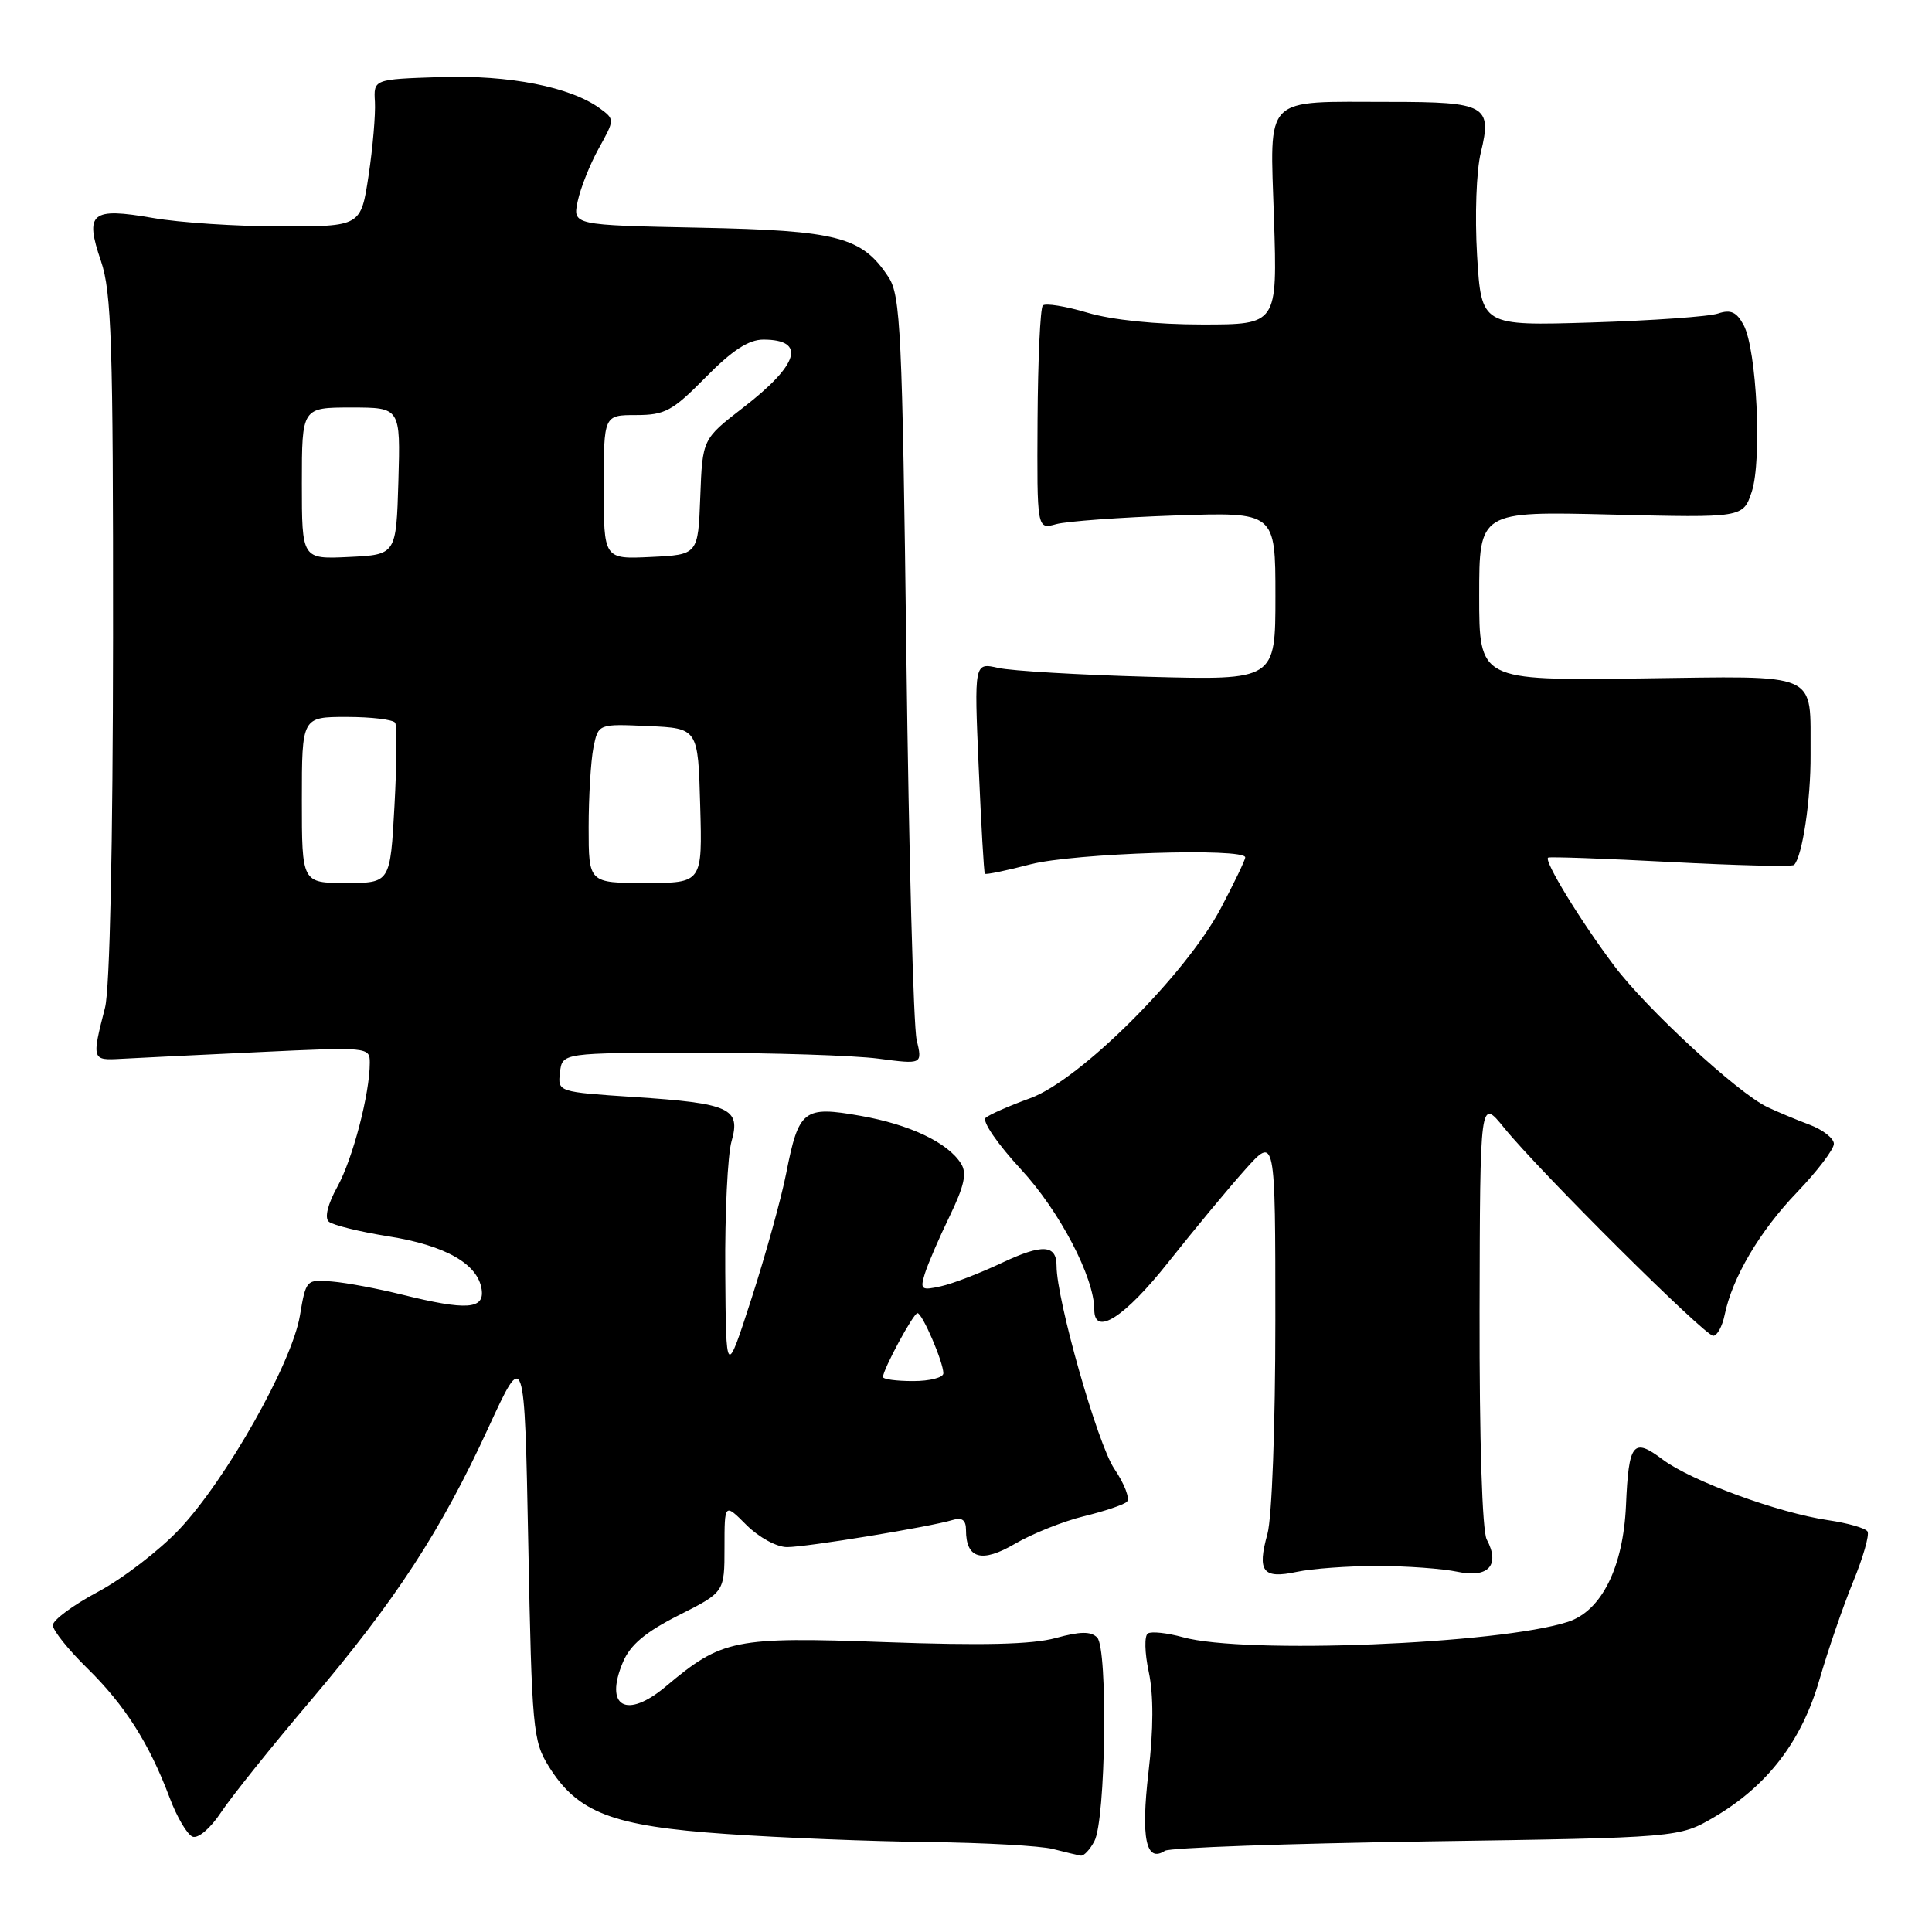 <?xml version="1.0" encoding="UTF-8" standalone="no"?>
<!DOCTYPE svg PUBLIC "-//W3C//DTD SVG 1.1//EN" "http://www.w3.org/Graphics/SVG/1.1/DTD/svg11.dtd" >
<svg xmlns="http://www.w3.org/2000/svg" xmlns:xlink="http://www.w3.org/1999/xlink" version="1.1" viewBox="0 0 256 256">
 <g >
 <path fill="currentColor"
d=" M 145.01 243.97 C 146.52 241.16 146.82 218.44 145.38 216.98 C 144.54 216.14 143.13 216.16 139.88 217.05 C 136.77 217.90 130.21 218.06 117.28 217.59 C 97.31 216.87 95.67 217.20 88.24 223.45 C 83.01 227.85 80.04 226.18 82.54 220.25 C 83.51 217.95 85.50 216.27 89.93 214.03 C 96.00 210.97 96.00 210.97 96.00 205.06 C 96.00 199.15 96.00 199.15 98.92 202.08 C 100.56 203.71 102.92 205.00 104.29 205.00 C 106.88 205.00 123.28 202.31 126.25 201.40 C 127.48 201.02 128.00 201.42 128.00 202.73 C 128.00 206.56 130.09 207.14 134.52 204.54 C 136.80 203.21 140.88 201.58 143.58 200.92 C 146.29 200.26 148.87 199.40 149.31 199.00 C 149.76 198.60 149.01 196.63 147.65 194.62 C 145.44 191.37 140.00 172.24 140.00 167.74 C 140.00 164.90 138.12 164.80 132.74 167.34 C 129.86 168.70 126.23 170.10 124.67 170.44 C 122.08 171.02 121.90 170.88 122.54 168.79 C 122.93 167.53 124.40 164.10 125.82 161.18 C 127.78 157.12 128.15 155.45 127.34 154.18 C 125.59 151.39 120.55 149.00 114.01 147.85 C 106.48 146.52 105.84 147.01 104.17 155.50 C 103.52 158.80 101.46 166.22 99.60 172.00 C 96.20 182.50 96.20 182.50 96.10 168.49 C 96.04 160.79 96.42 153.03 96.93 151.24 C 98.19 146.86 96.71 146.19 84.03 145.36 C 73.90 144.69 73.90 144.69 74.20 142.10 C 74.50 139.50 74.50 139.50 92.50 139.50 C 102.40 139.50 113.14 139.85 116.37 140.27 C 122.23 141.04 122.23 141.04 121.46 137.77 C 121.04 135.97 120.43 113.10 120.10 86.95 C 119.56 43.88 119.33 39.16 117.74 36.73 C 114.23 31.38 111.04 30.54 92.69 30.17 C 75.88 29.83 75.88 29.83 76.55 26.66 C 76.92 24.92 78.17 21.77 79.34 19.66 C 81.46 15.84 81.46 15.81 79.49 14.36 C 75.58 11.51 67.46 9.91 58.35 10.21 C 49.50 10.50 49.50 10.50 49.68 13.50 C 49.77 15.15 49.40 19.54 48.84 23.25 C 47.82 30.00 47.82 30.00 37.24 30.00 C 31.42 30.00 23.78 29.50 20.25 28.88 C 12.07 27.46 11.19 28.19 13.38 34.60 C 14.78 38.71 15.00 45.45 14.98 84.43 C 14.96 111.99 14.55 131.05 13.92 133.50 C 12.14 140.43 12.17 140.52 16.00 140.30 C 17.93 140.19 26.14 139.79 34.25 139.41 C 48.78 138.72 49.00 138.74 49.00 140.81 C 49.00 144.93 46.74 153.57 44.70 157.26 C 43.43 159.55 42.99 161.35 43.56 161.87 C 44.08 162.33 47.63 163.21 51.46 163.82 C 59.02 165.02 63.32 167.47 63.82 170.85 C 64.21 173.50 61.82 173.66 53.33 171.56 C 50.12 170.76 45.94 169.97 44.02 169.81 C 40.59 169.50 40.54 169.56 39.74 174.33 C 38.68 180.63 29.98 196.04 23.78 202.62 C 21.12 205.44 16.26 209.18 12.97 210.93 C 9.69 212.68 7.00 214.67 7.00 215.35 C 7.00 216.03 9.05 218.59 11.55 221.04 C 16.55 225.94 19.78 231.03 22.47 238.19 C 23.43 240.76 24.81 243.10 25.52 243.37 C 26.26 243.65 27.89 242.26 29.28 240.16 C 30.63 238.12 35.92 231.51 41.04 225.48 C 52.43 212.05 58.42 202.87 64.70 189.21 C 69.50 178.77 69.50 178.77 70.00 204.63 C 70.47 229.08 70.62 230.69 72.70 234.04 C 76.55 240.22 81.14 241.97 96.22 243.01 C 103.53 243.52 115.58 244.00 123.00 244.08 C 130.43 244.17 137.85 244.58 139.50 245.00 C 141.15 245.42 142.82 245.82 143.21 245.88 C 143.61 245.95 144.42 245.09 145.01 243.97 Z  M 189.00 244.00 C 222.50 243.50 222.50 243.50 227.17 240.76 C 234.23 236.60 238.75 230.69 241.10 222.52 C 242.22 218.66 244.21 212.86 245.54 209.62 C 246.87 206.39 247.73 203.38 247.46 202.93 C 247.18 202.48 244.83 201.81 242.23 201.43 C 235.62 200.46 224.11 196.24 220.31 193.39 C 216.39 190.44 215.81 191.17 215.45 199.50 C 215.08 207.69 212.21 213.45 207.77 214.90 C 198.66 217.86 164.92 219.22 156.74 216.94 C 154.67 216.37 152.58 216.14 152.10 216.44 C 151.62 216.74 151.67 219.00 152.22 221.56 C 152.86 224.59 152.85 229.12 152.18 234.83 C 151.16 243.59 151.85 246.87 154.36 245.24 C 154.99 244.83 170.57 244.28 189.00 244.00 Z  M 182.50 207.50 C 186.35 207.50 191.14 207.85 193.13 208.27 C 197.22 209.14 198.81 207.38 197.00 203.99 C 196.40 202.88 196.02 190.82 196.05 173.82 C 196.11 145.50 196.11 145.50 199.30 149.44 C 203.97 155.20 225.88 177.00 227.01 177.00 C 227.53 177.00 228.21 175.76 228.52 174.25 C 229.53 169.30 233.16 163.14 238.13 157.97 C 240.81 155.17 243.00 152.29 243.00 151.56 C 243.00 150.84 241.54 149.69 239.75 149.02 C 237.96 148.35 235.44 147.29 234.16 146.68 C 230.24 144.81 218.16 133.66 213.88 127.96 C 209.42 122.03 204.55 114.06 205.13 113.64 C 205.33 113.50 212.65 113.76 221.38 114.22 C 230.12 114.68 237.47 114.86 237.72 114.61 C 238.82 113.51 239.95 105.97 239.91 100.00 C 239.83 88.83 241.55 89.59 217.17 89.90 C 196.00 90.16 196.00 90.16 196.00 78.95 C 196.00 67.75 196.00 67.75 213.49 68.18 C 230.97 68.61 230.97 68.61 232.12 65.15 C 233.49 60.97 232.78 46.32 231.04 43.07 C 230.11 41.34 229.33 40.98 227.66 41.54 C 226.47 41.95 218.93 42.48 210.89 42.73 C 196.29 43.18 196.29 43.18 195.72 33.84 C 195.41 28.56 195.62 22.62 196.22 20.19 C 197.73 13.98 196.88 13.50 184.20 13.50 C 167.19 13.50 168.28 12.40 168.81 28.97 C 169.26 43.00 169.26 43.00 159.31 43.00 C 153.19 43.00 147.33 42.40 144.08 41.43 C 141.18 40.57 138.52 40.14 138.18 40.48 C 137.84 40.82 137.53 47.64 137.48 55.63 C 137.40 70.16 137.40 70.16 139.95 69.45 C 141.35 69.07 148.46 68.55 155.75 68.30 C 169.00 67.85 169.00 67.85 169.00 78.99 C 169.00 90.13 169.00 90.13 152.25 89.68 C 143.04 89.43 134.06 88.90 132.29 88.51 C 129.08 87.78 129.08 87.78 129.68 101.64 C 130.01 109.26 130.37 115.62 130.50 115.77 C 130.62 115.93 133.35 115.36 136.57 114.52 C 142.28 113.04 165.00 112.31 165.00 113.61 C 165.00 113.95 163.54 116.98 161.76 120.36 C 157.12 129.14 143.07 143.14 136.50 145.52 C 133.75 146.52 131.09 147.68 130.60 148.12 C 130.10 148.55 132.18 151.59 135.26 154.92 C 140.40 160.46 145.00 169.27 145.00 173.54 C 145.00 177.14 149.03 174.55 154.81 167.25 C 158.19 162.99 162.76 157.47 164.97 155.00 C 168.99 150.50 168.99 150.50 168.99 175.00 C 168.99 188.96 168.54 201.12 167.94 203.26 C 166.56 208.25 167.32 209.24 171.83 208.28 C 173.85 207.85 178.65 207.50 182.50 207.50 Z  M 117.00 182.46 C 117.00 181.47 121.03 174.00 121.57 174.00 C 122.21 174.00 125.00 180.49 125.00 181.97 C 125.00 182.54 123.20 183.00 121.00 183.00 C 118.80 183.00 117.00 182.76 117.00 182.46 Z  M 40.00 106.00 C 40.00 95.00 40.00 95.00 45.94 95.00 C 49.21 95.00 52.10 95.35 52.36 95.77 C 52.62 96.20 52.58 101.15 52.27 106.77 C 51.71 117.00 51.71 117.00 45.85 117.00 C 40.00 117.00 40.00 117.00 40.00 106.00 Z  M 78.00 109.62 C 78.00 105.57 78.29 100.82 78.63 99.08 C 79.27 95.91 79.27 95.91 85.88 96.21 C 92.50 96.50 92.50 96.50 92.78 106.75 C 93.07 117.00 93.07 117.00 85.53 117.00 C 78.00 117.00 78.00 117.00 78.00 109.62 Z  M 40.00 64.05 C 40.00 54.00 40.00 54.00 46.54 54.00 C 53.07 54.00 53.07 54.00 52.79 63.75 C 52.50 73.50 52.50 73.50 46.25 73.80 C 40.00 74.10 40.00 74.10 40.00 64.05 Z  M 80.00 64.55 C 80.00 55.00 80.00 55.00 84.29 55.00 C 88.11 55.00 89.11 54.46 93.50 50.00 C 97.02 46.42 99.20 45.00 101.15 45.00 C 106.87 45.00 105.88 48.31 98.45 54.03 C 93.08 58.18 93.08 58.18 92.79 65.84 C 92.50 73.50 92.50 73.50 86.25 73.80 C 80.00 74.10 80.00 74.10 80.00 64.55 Z "/>
</g>
</svg>